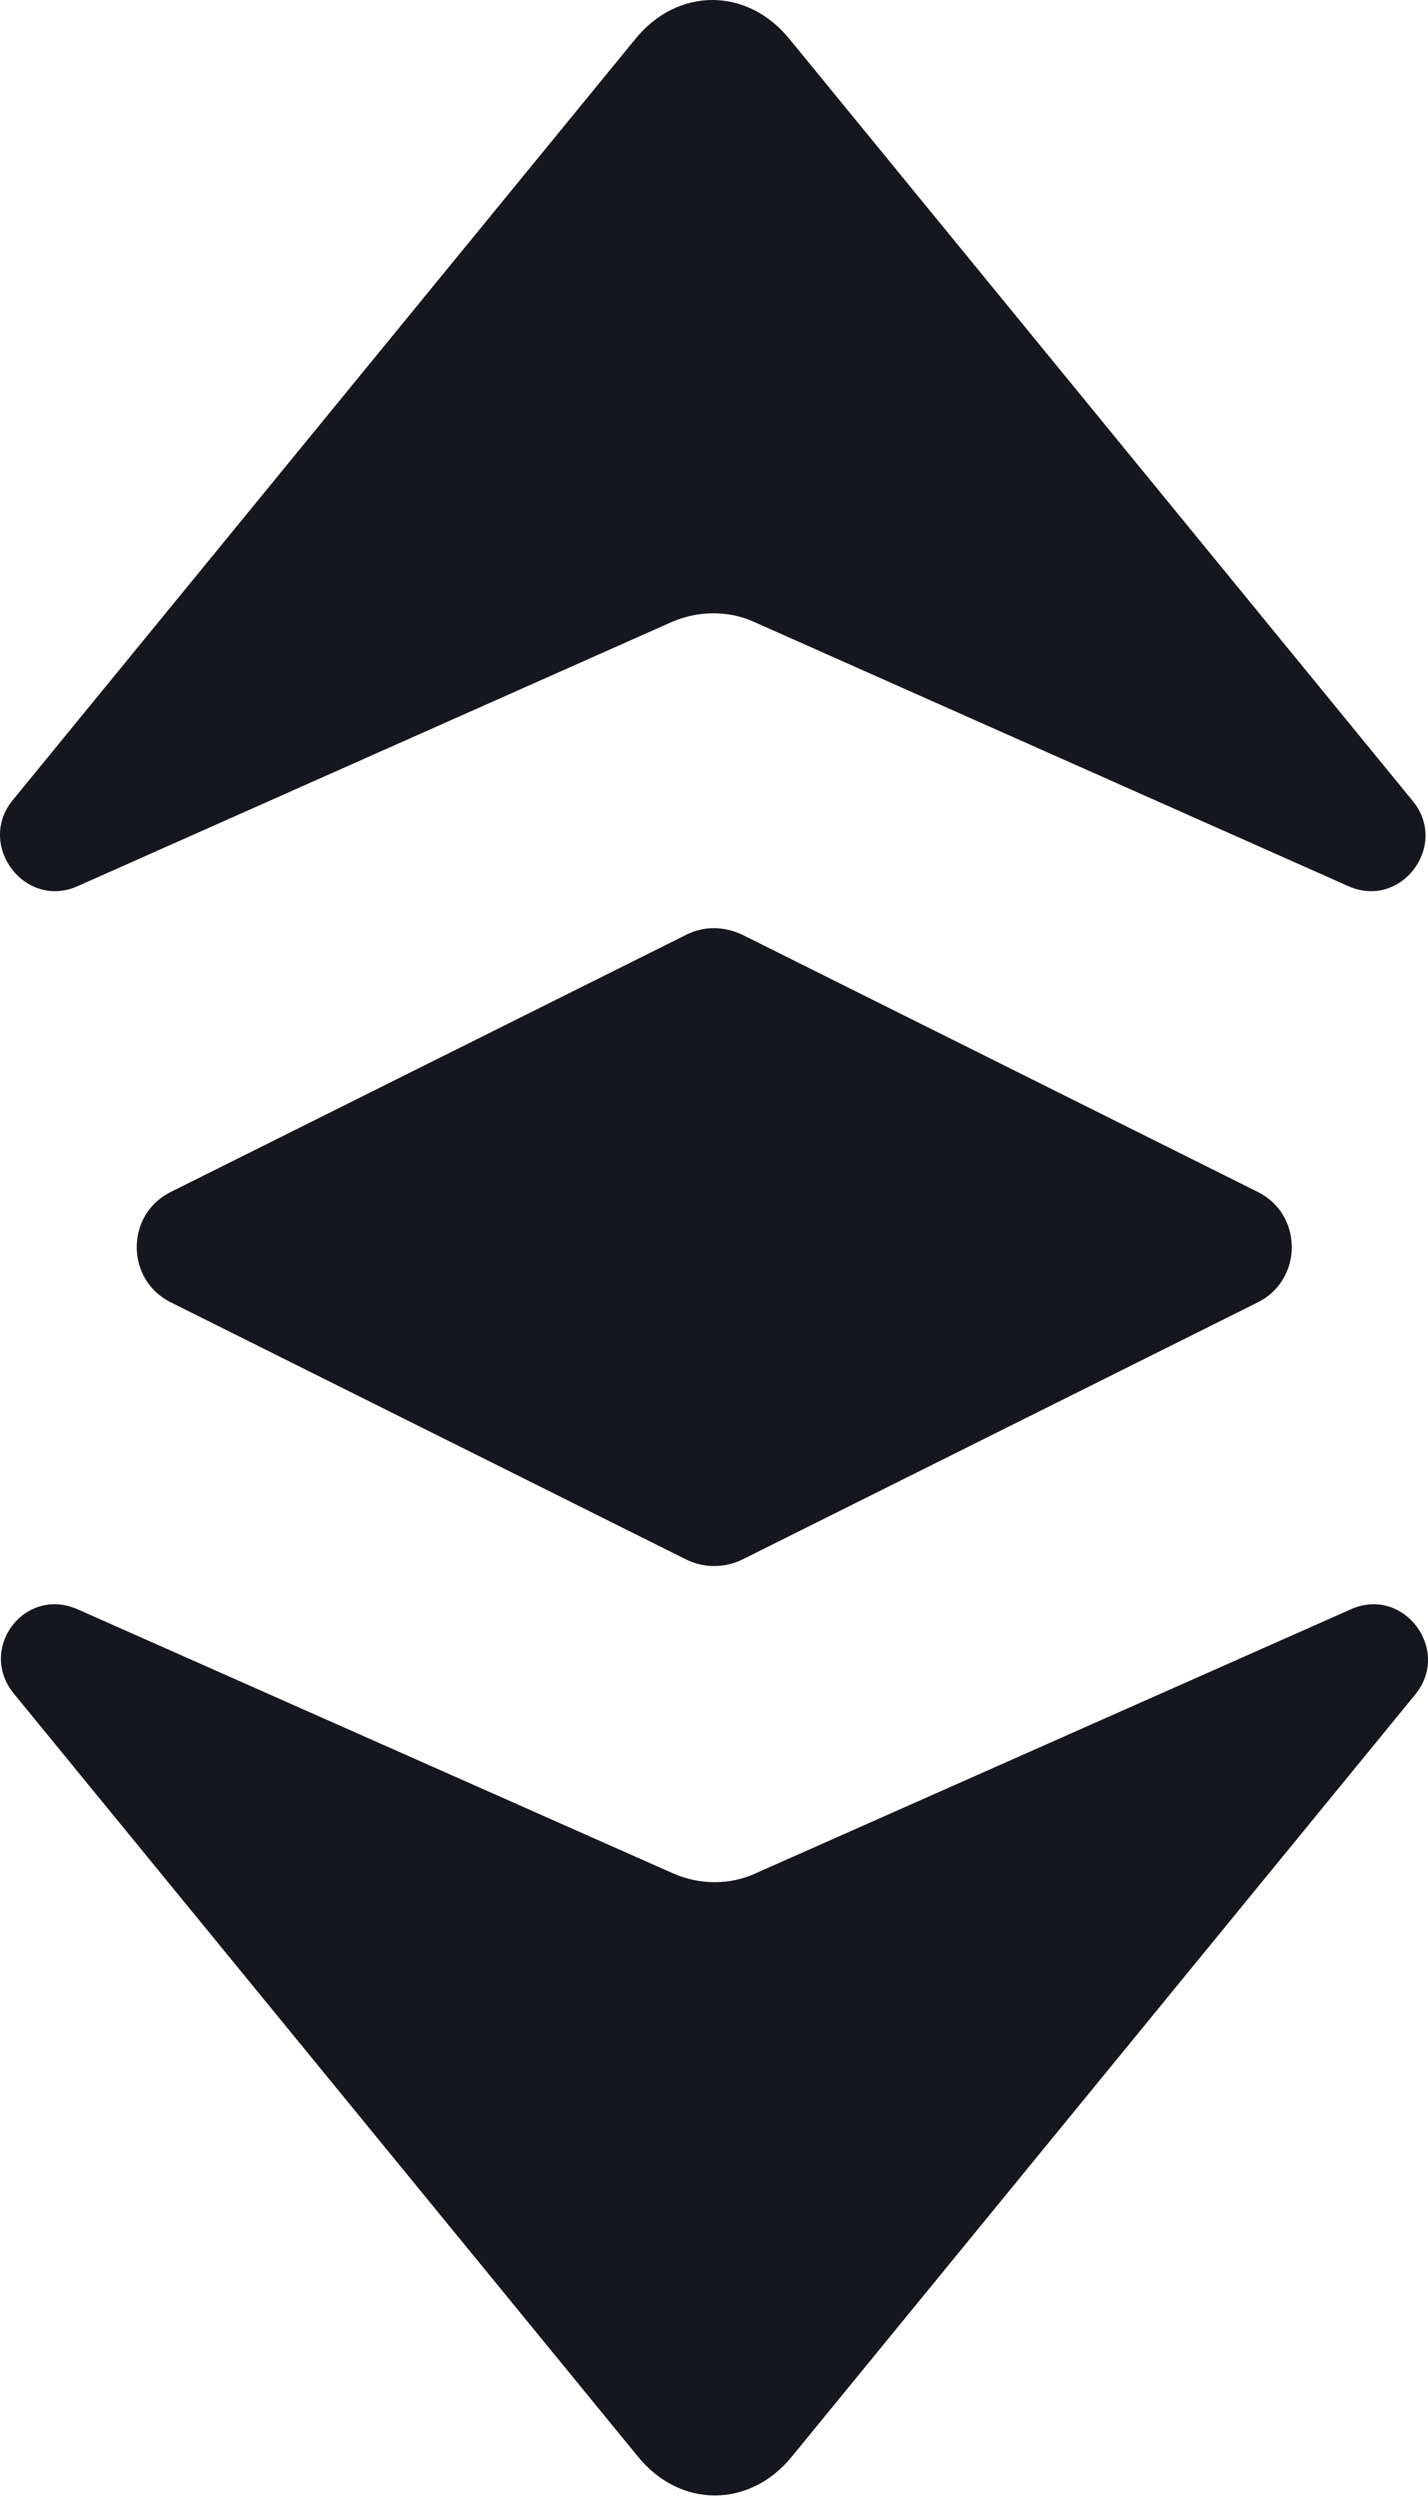 <svg width="12" height="21" viewBox="0 0 12 21" fill="none" xmlns="http://www.w3.org/2000/svg">
<path d="M0.654 7.443L5.651 5.222C5.871 5.128 6.123 5.128 6.332 5.222L11.329 7.443C11.769 7.642 12.178 7.108 11.874 6.731L6.636 0.33C6.28 -0.11 5.693 -0.11 5.337 0.33L0.099 6.731C-0.194 7.108 0.214 7.642 0.654 7.443Z" fill="#15161E"/>
<path d="M0.654 13.519L5.662 15.739C5.882 15.834 6.133 15.834 6.343 15.739L11.35 13.519C11.79 13.319 12.199 13.854 11.895 14.231L6.657 20.632C6.301 21.072 5.714 21.072 5.358 20.632L0.12 14.231C-0.194 13.854 0.204 13.319 0.654 13.519Z" fill="#15161E"/>
<path d="M5.767 7.852L1.44 10.01C1.052 10.198 1.052 10.753 1.44 10.942L5.767 13.1C5.913 13.173 6.091 13.173 6.238 13.1L10.565 10.942C10.952 10.753 10.952 10.198 10.565 10.01L6.238 7.852C6.081 7.778 5.913 7.778 5.767 7.852Z" fill="#15161E"/>
</svg>
